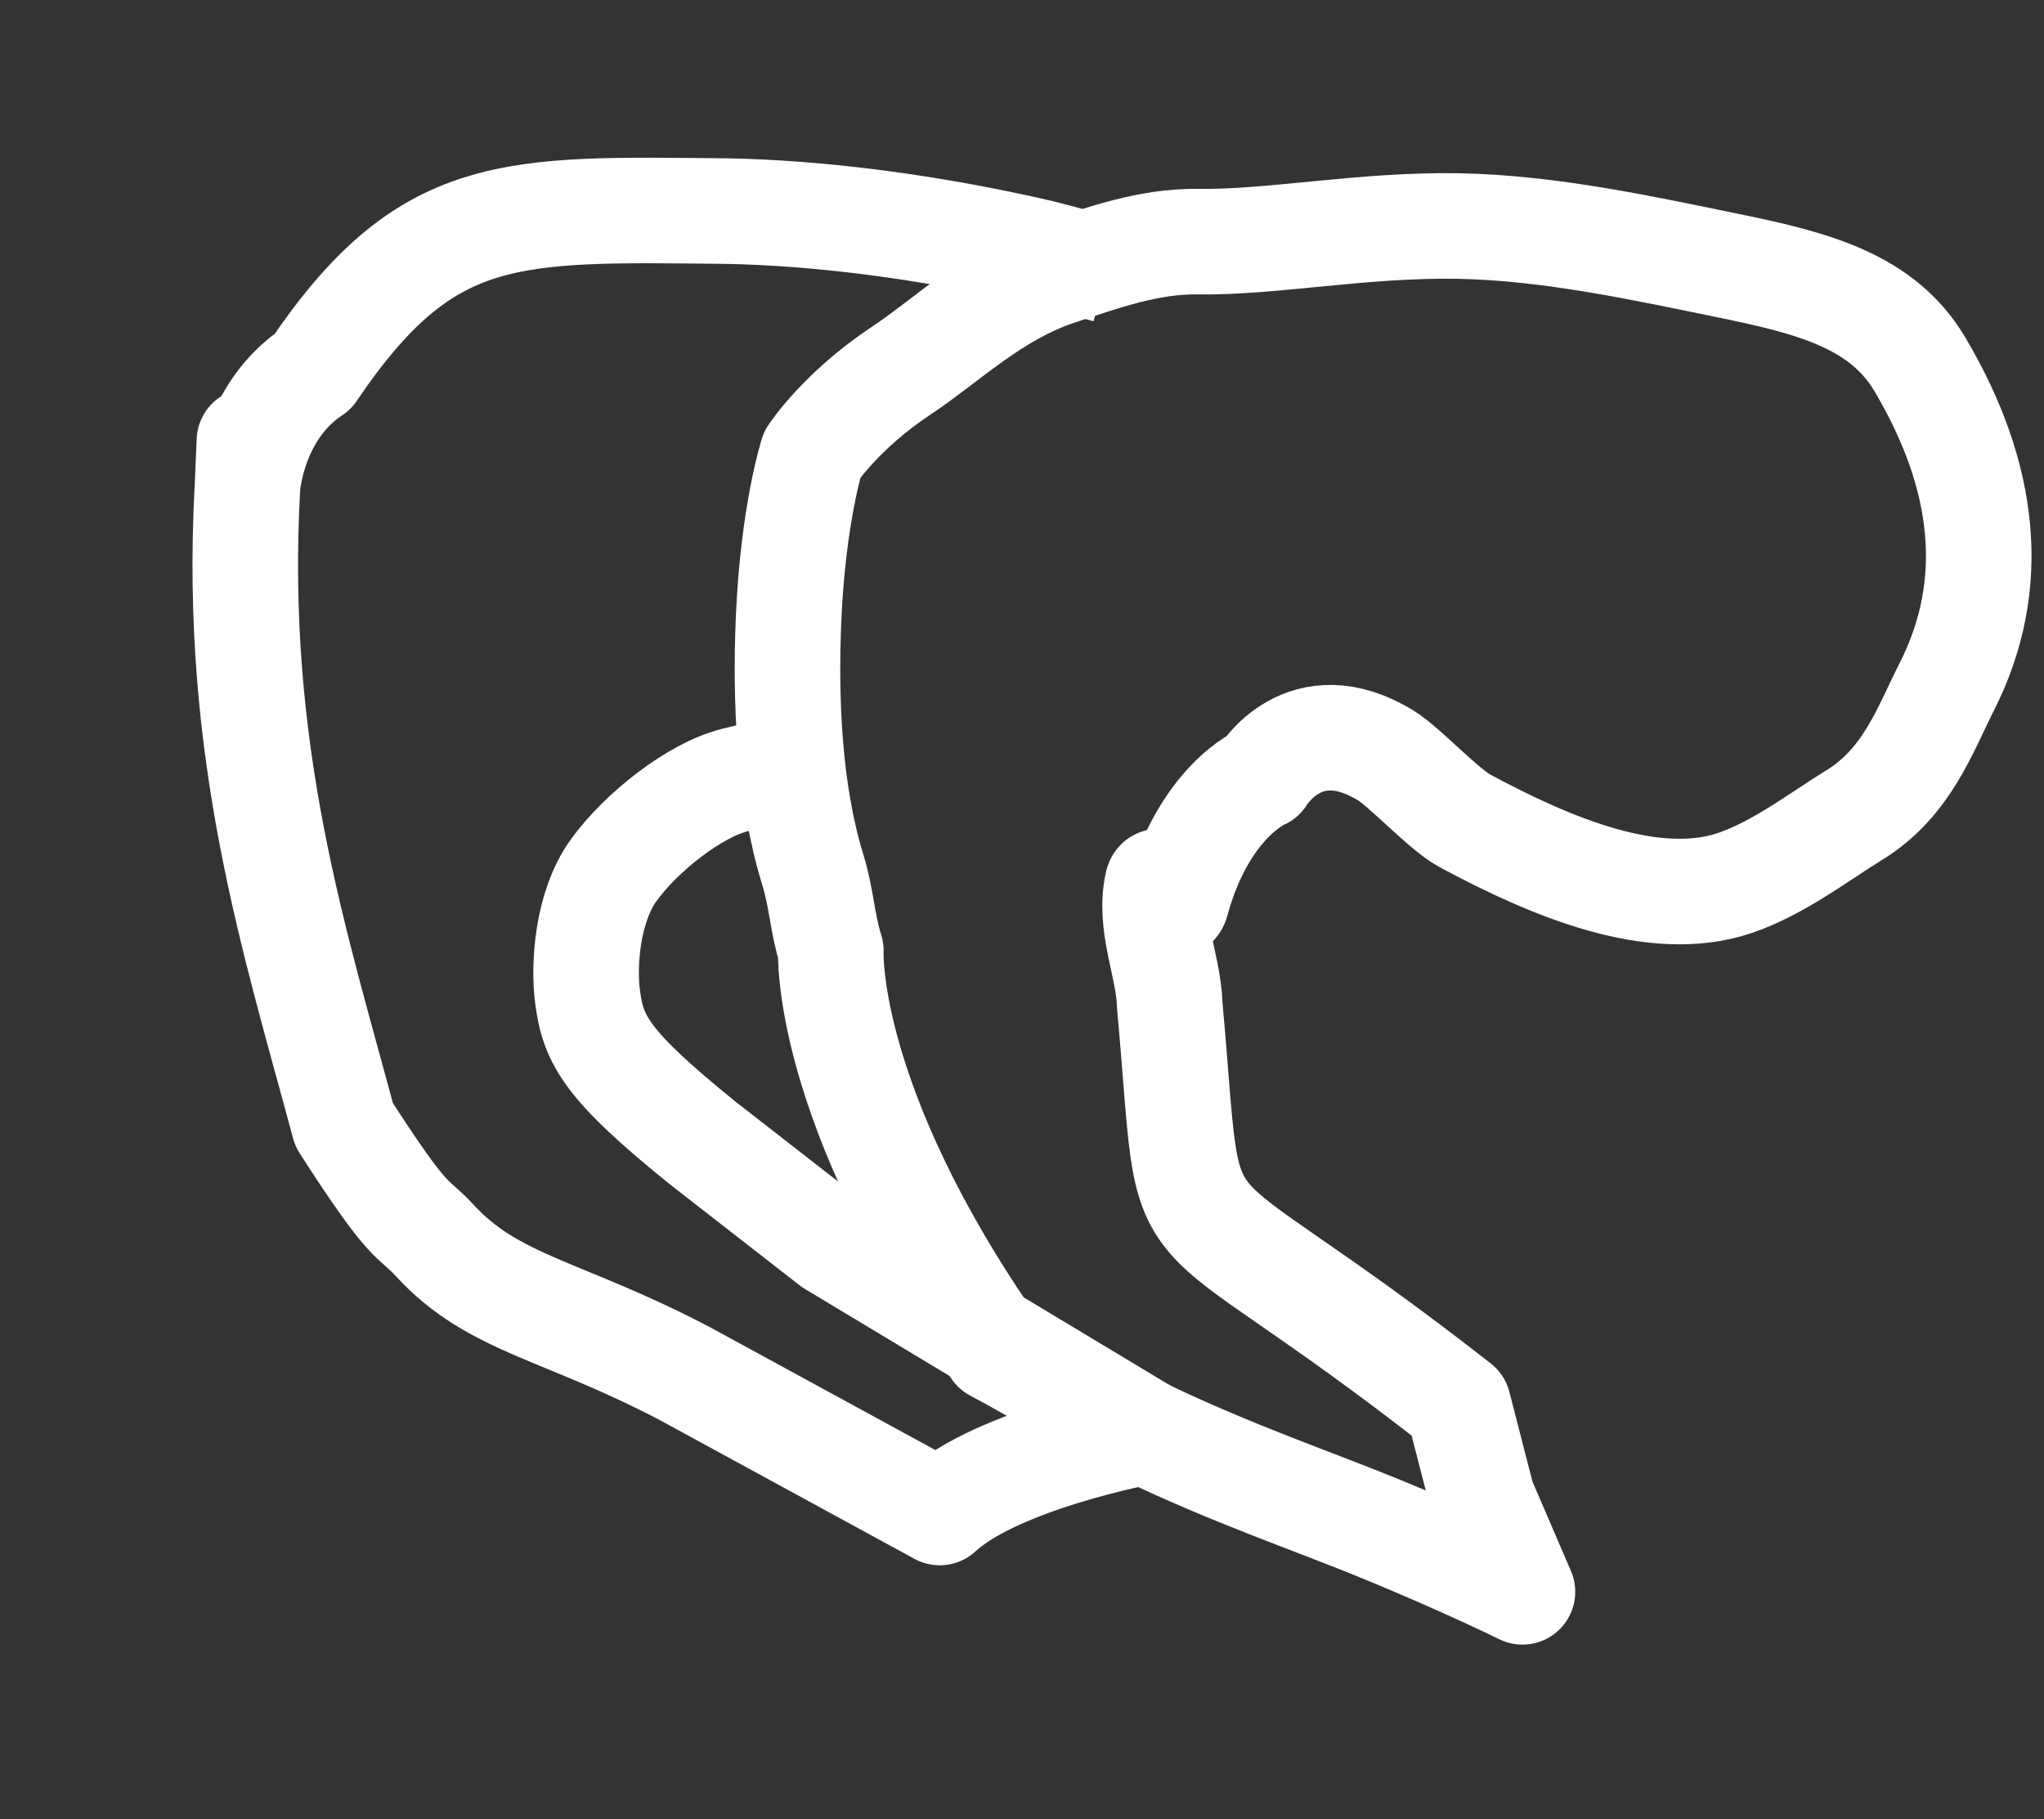 <?xml version="1.0" encoding="UTF-8"?>
<!-- Created with Inkscape (http://www.inkscape.org/) -->
<svg width="135.54mm" height="120.64mm" version="1.1" viewBox="0 0 135.54 120.64" xmlns="http://www.w3.org/2000/svg">
 <rect x="0" y="0" width="135.54" height="120.64" fill="#333333" stroke="none"/>
 <g transform="translate(-11.564 -43.684)" fill="none" stroke="#fff" stroke-linecap="square" stroke-linejoin="round" stroke-miterlimit="58.8" stroke-width="7">
  <path d="m112.52 149.25s-3.789-1.876-9.368-4.164c-4.402-1.806-9.897-3.669-15.672-6.448-3.28-1.579-6.685-3.778-9.931-5.487-11.404-16.333-10.891-26.419-10.891-26.419-0.6-1.966-0.599-3.432-1.205-5.401-1.578-5.129-1.824-11.284-1.597-16.61 0.297-6.952 1.569-10.904 1.569-10.904s1.892-2.902 5.937-5.578c2.948-1.95 6.092-5.071 10.36-6.483 2.919-0.966 6.012-2.097 9.285-2.047 4.881 0.075 10.944-1.147 17.268-1.035 6.135 0.108 12.521 1.533 17.884 2.626 5.672 1.157 10.242 2.356 12.729 6.566 4.369 7.396 5.198 14.613 1.764 21.374-1.429 2.813-2.631 6.37-6.159 8.517-2.086 1.27-4.973 3.499-7.875 4.481-5.362 1.814-12.113-1-17.922-4.123-1.382-0.743-3.99-3.568-5.239-4.332-5.411-3.309-8.19 1.409-8.19 1.409s-3.868 1.586-5.701 8.325c-0.216 0.795-1.074-2.04-1.252-1.226-0.604 2.754 0.753 5.467 0.815 8.041 1.662 18.165-0.94 10.808 19.134 26.529l1.604 6.229z" style="paint-order:stroke fill markers"/>
  <path d="m60.276 95.42c-2.624 0.652-6.203 3.445-8.035 5.999-1.7 2.37-2.014 6.161-1.707 8.433 0.379 2.809 1.237 4.472 7.659 9.657l8.544 6.652 20.74 12.475s-9.758 1.807-13.598 5.354l-16.851-9.184c-8.128-4.279-12.73-4.604-16.635-8.857-1.606-1.748-1.511-0.672-6.014-7.677-3.228-12.069-7.375-24.64-6.407-42.27 0.297-6.952 0 0 0 0s0.304-5.019 4.35-7.695c7.52-11.124 13.041-10.768 27.388-10.623 6.135 0.108 12.521 1.003 17.884 2.097 1.411 0.288 2.755 0.578 4.015 0.917" style="paint-order:stroke fill markers"/>
 </g>
</svg>
